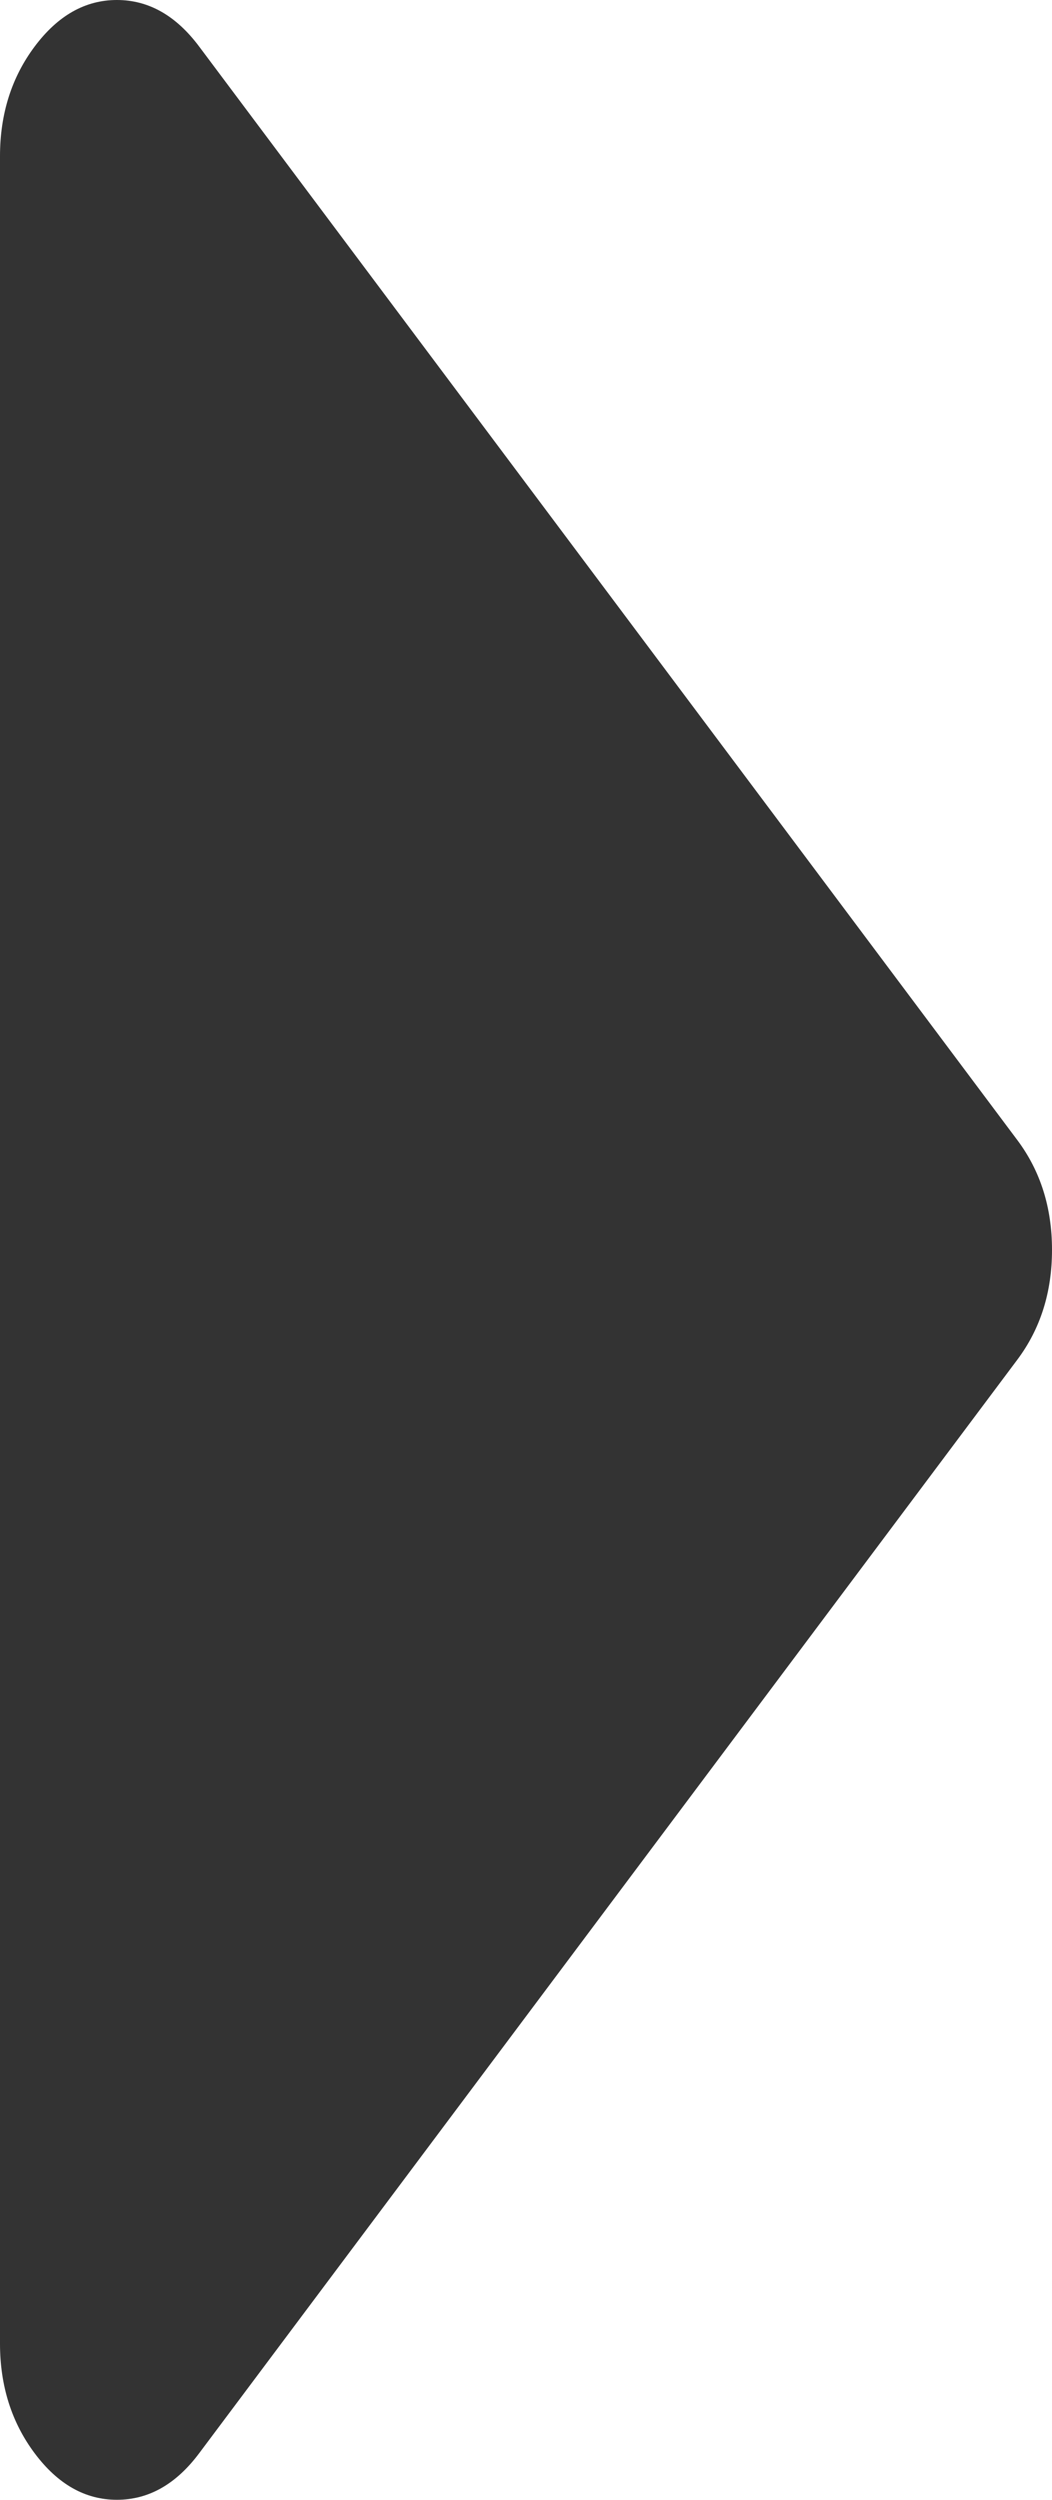 ﻿<?xml version="1.0" encoding="utf-8"?>
<svg version="1.1" xmlns:xlink="http://www.w3.org/1999/xlink" width="8px" height="19px" xmlns="http://www.w3.org/2000/svg">
  <g transform="matrix(1 0 0 1 -478 -540 )">
    <path d="M 7.736 8.665  C 7.912 8.9  8 9.178  8 9.5  C 8 9.822  7.912 10.1  7.736 10.335  L 1.514 18.647  C 1.338 18.882  1.13 19  0.889 19  C 0.648 19  0.44 18.882  0.264 18.647  C 0.088 18.412  0 18.134  0 17.812  L 0 1.188  C 0 0.866  0.088 0.588  0.264 0.353  C 0.44 0.118  0.648 0  0.889 0  C 1.13 0  1.338 0.118  1.514 0.353  L 7.736 8.665  Z " fill-rule="nonzero" fill="#333333" stroke="none" transform="matrix(1 0 0 1 478 540 )" />
  </g>
</svg>
